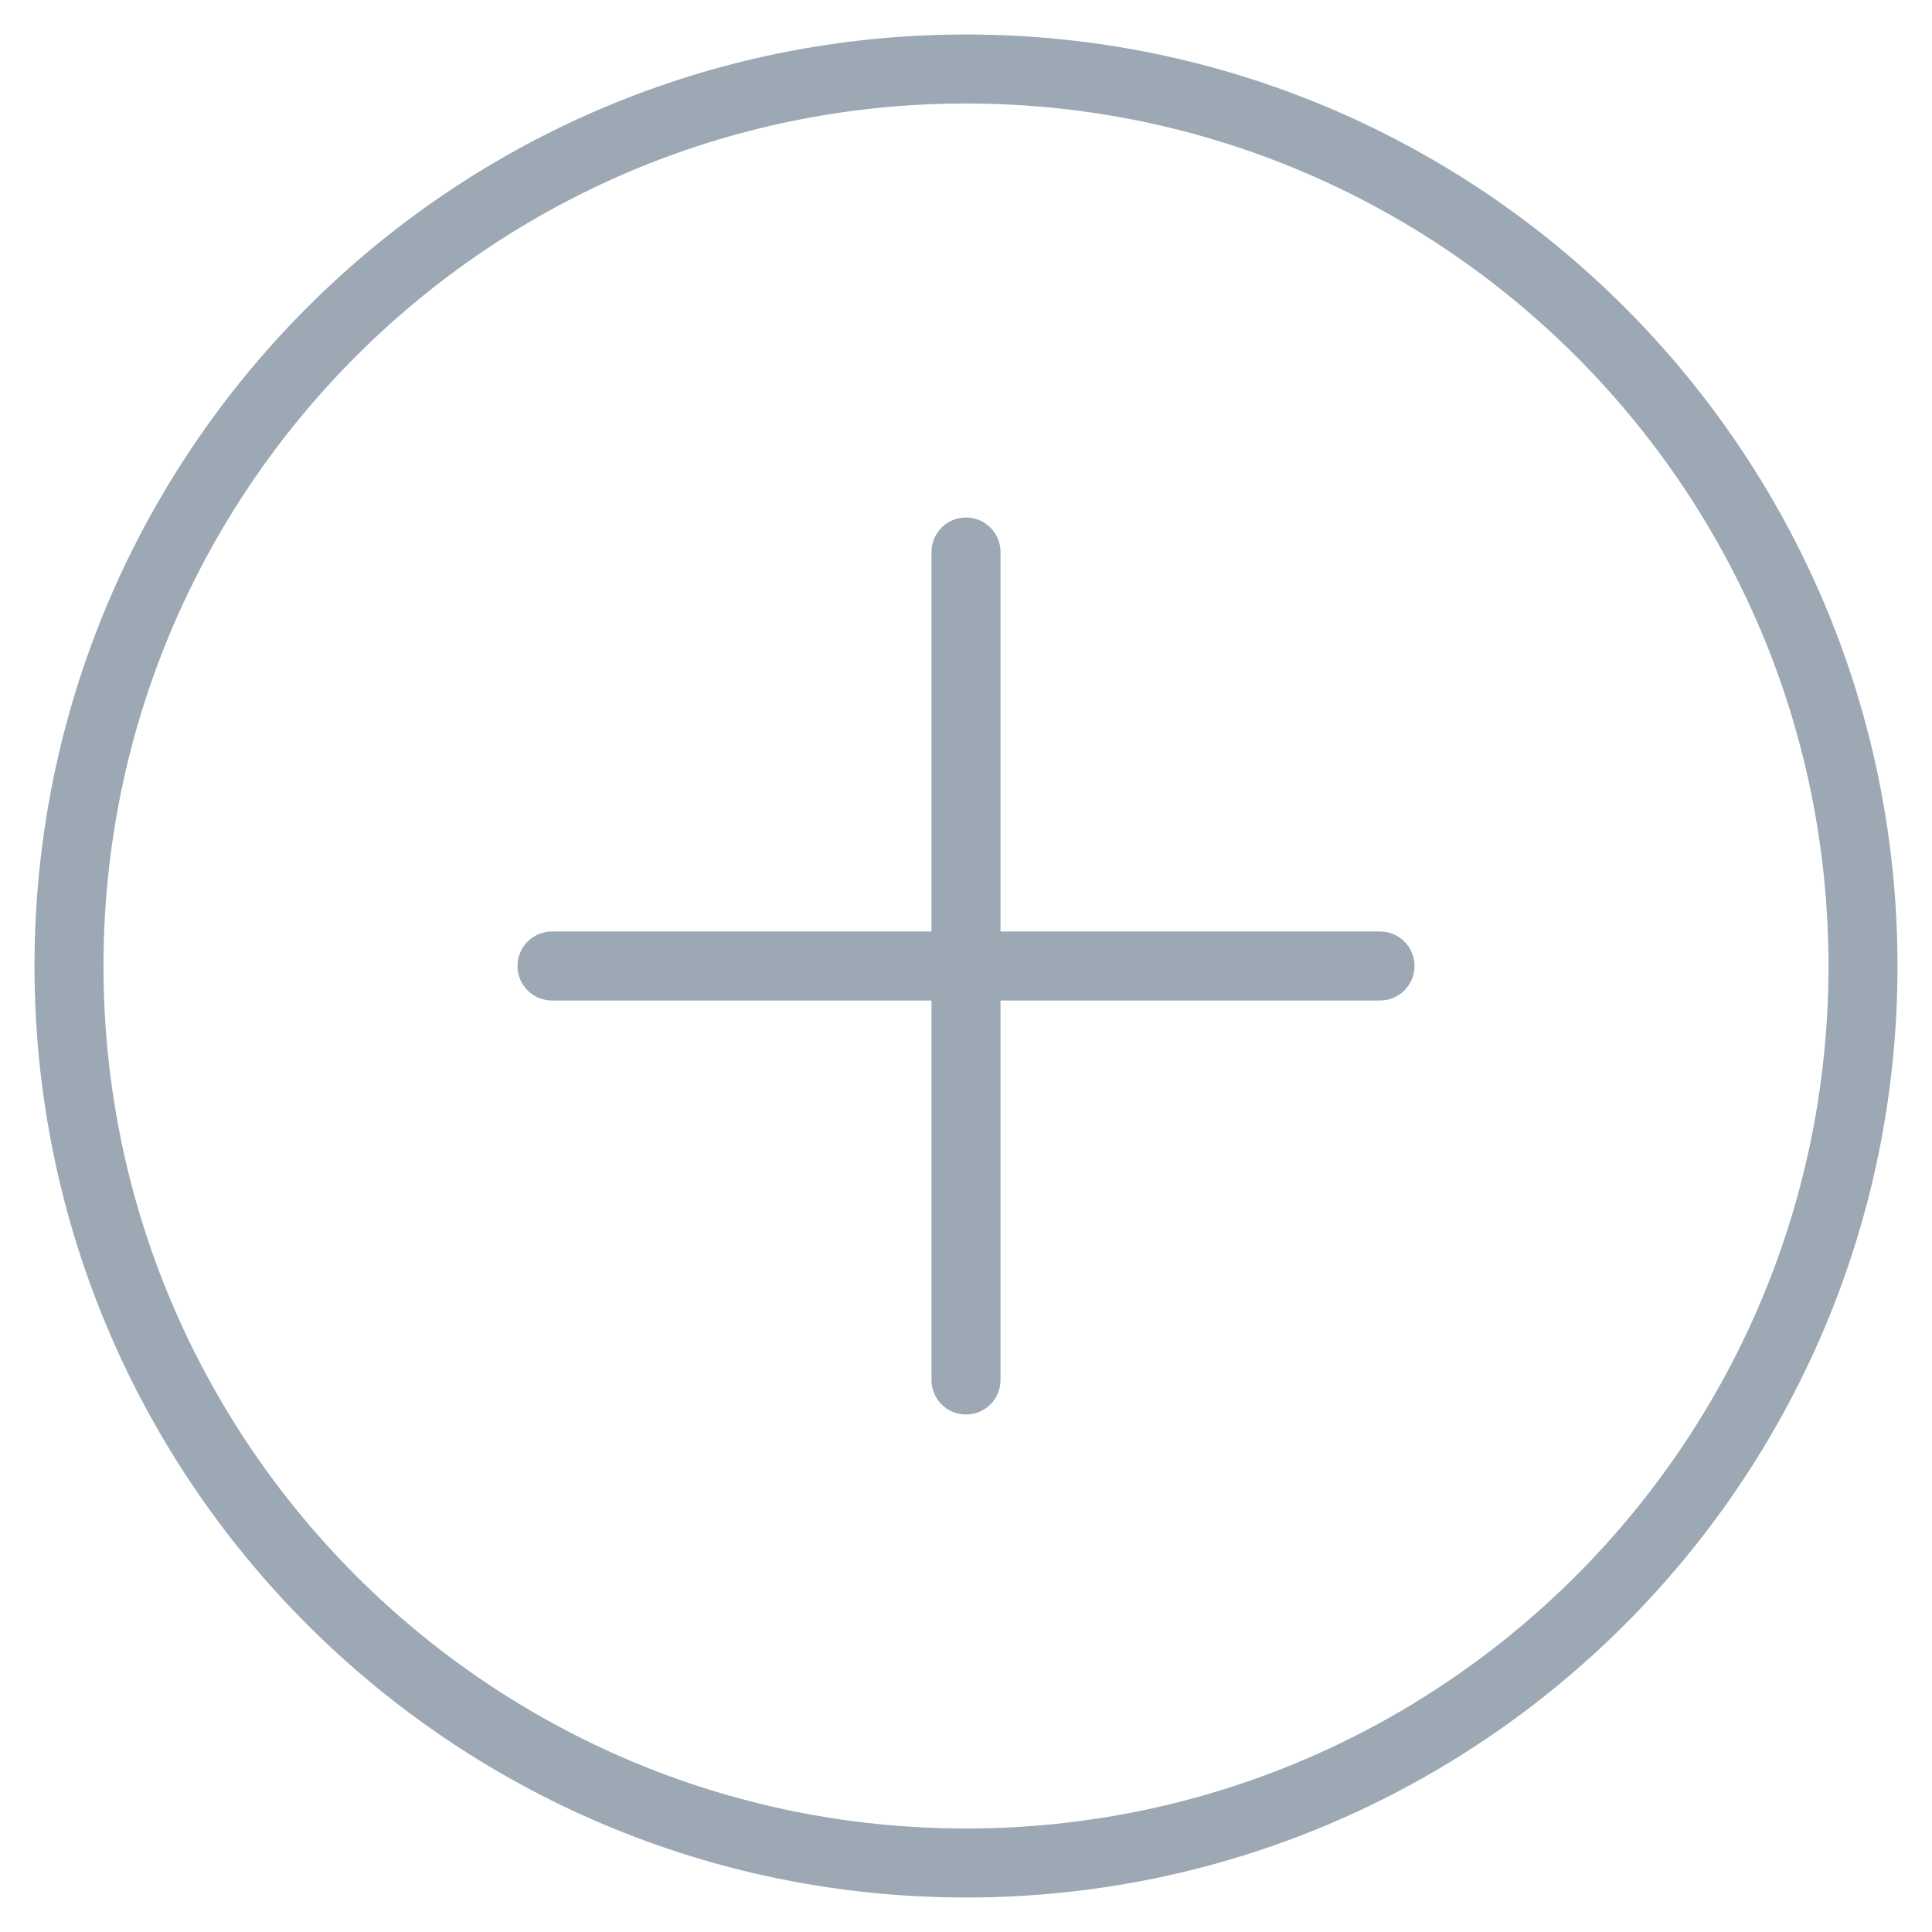 <svg xmlns="http://www.w3.org/2000/svg" width="28" height="28">
  <path fill="none" stroke="#9CA8B4" stroke-linecap="round" stroke-linejoin="round" d="M14 8v12m6-6H8m6-13c7.18 0 13 5.82 13 13s-5.82 13-13 13S1 21.18 1 14 6.82 1 14 1z"/>
</svg>
